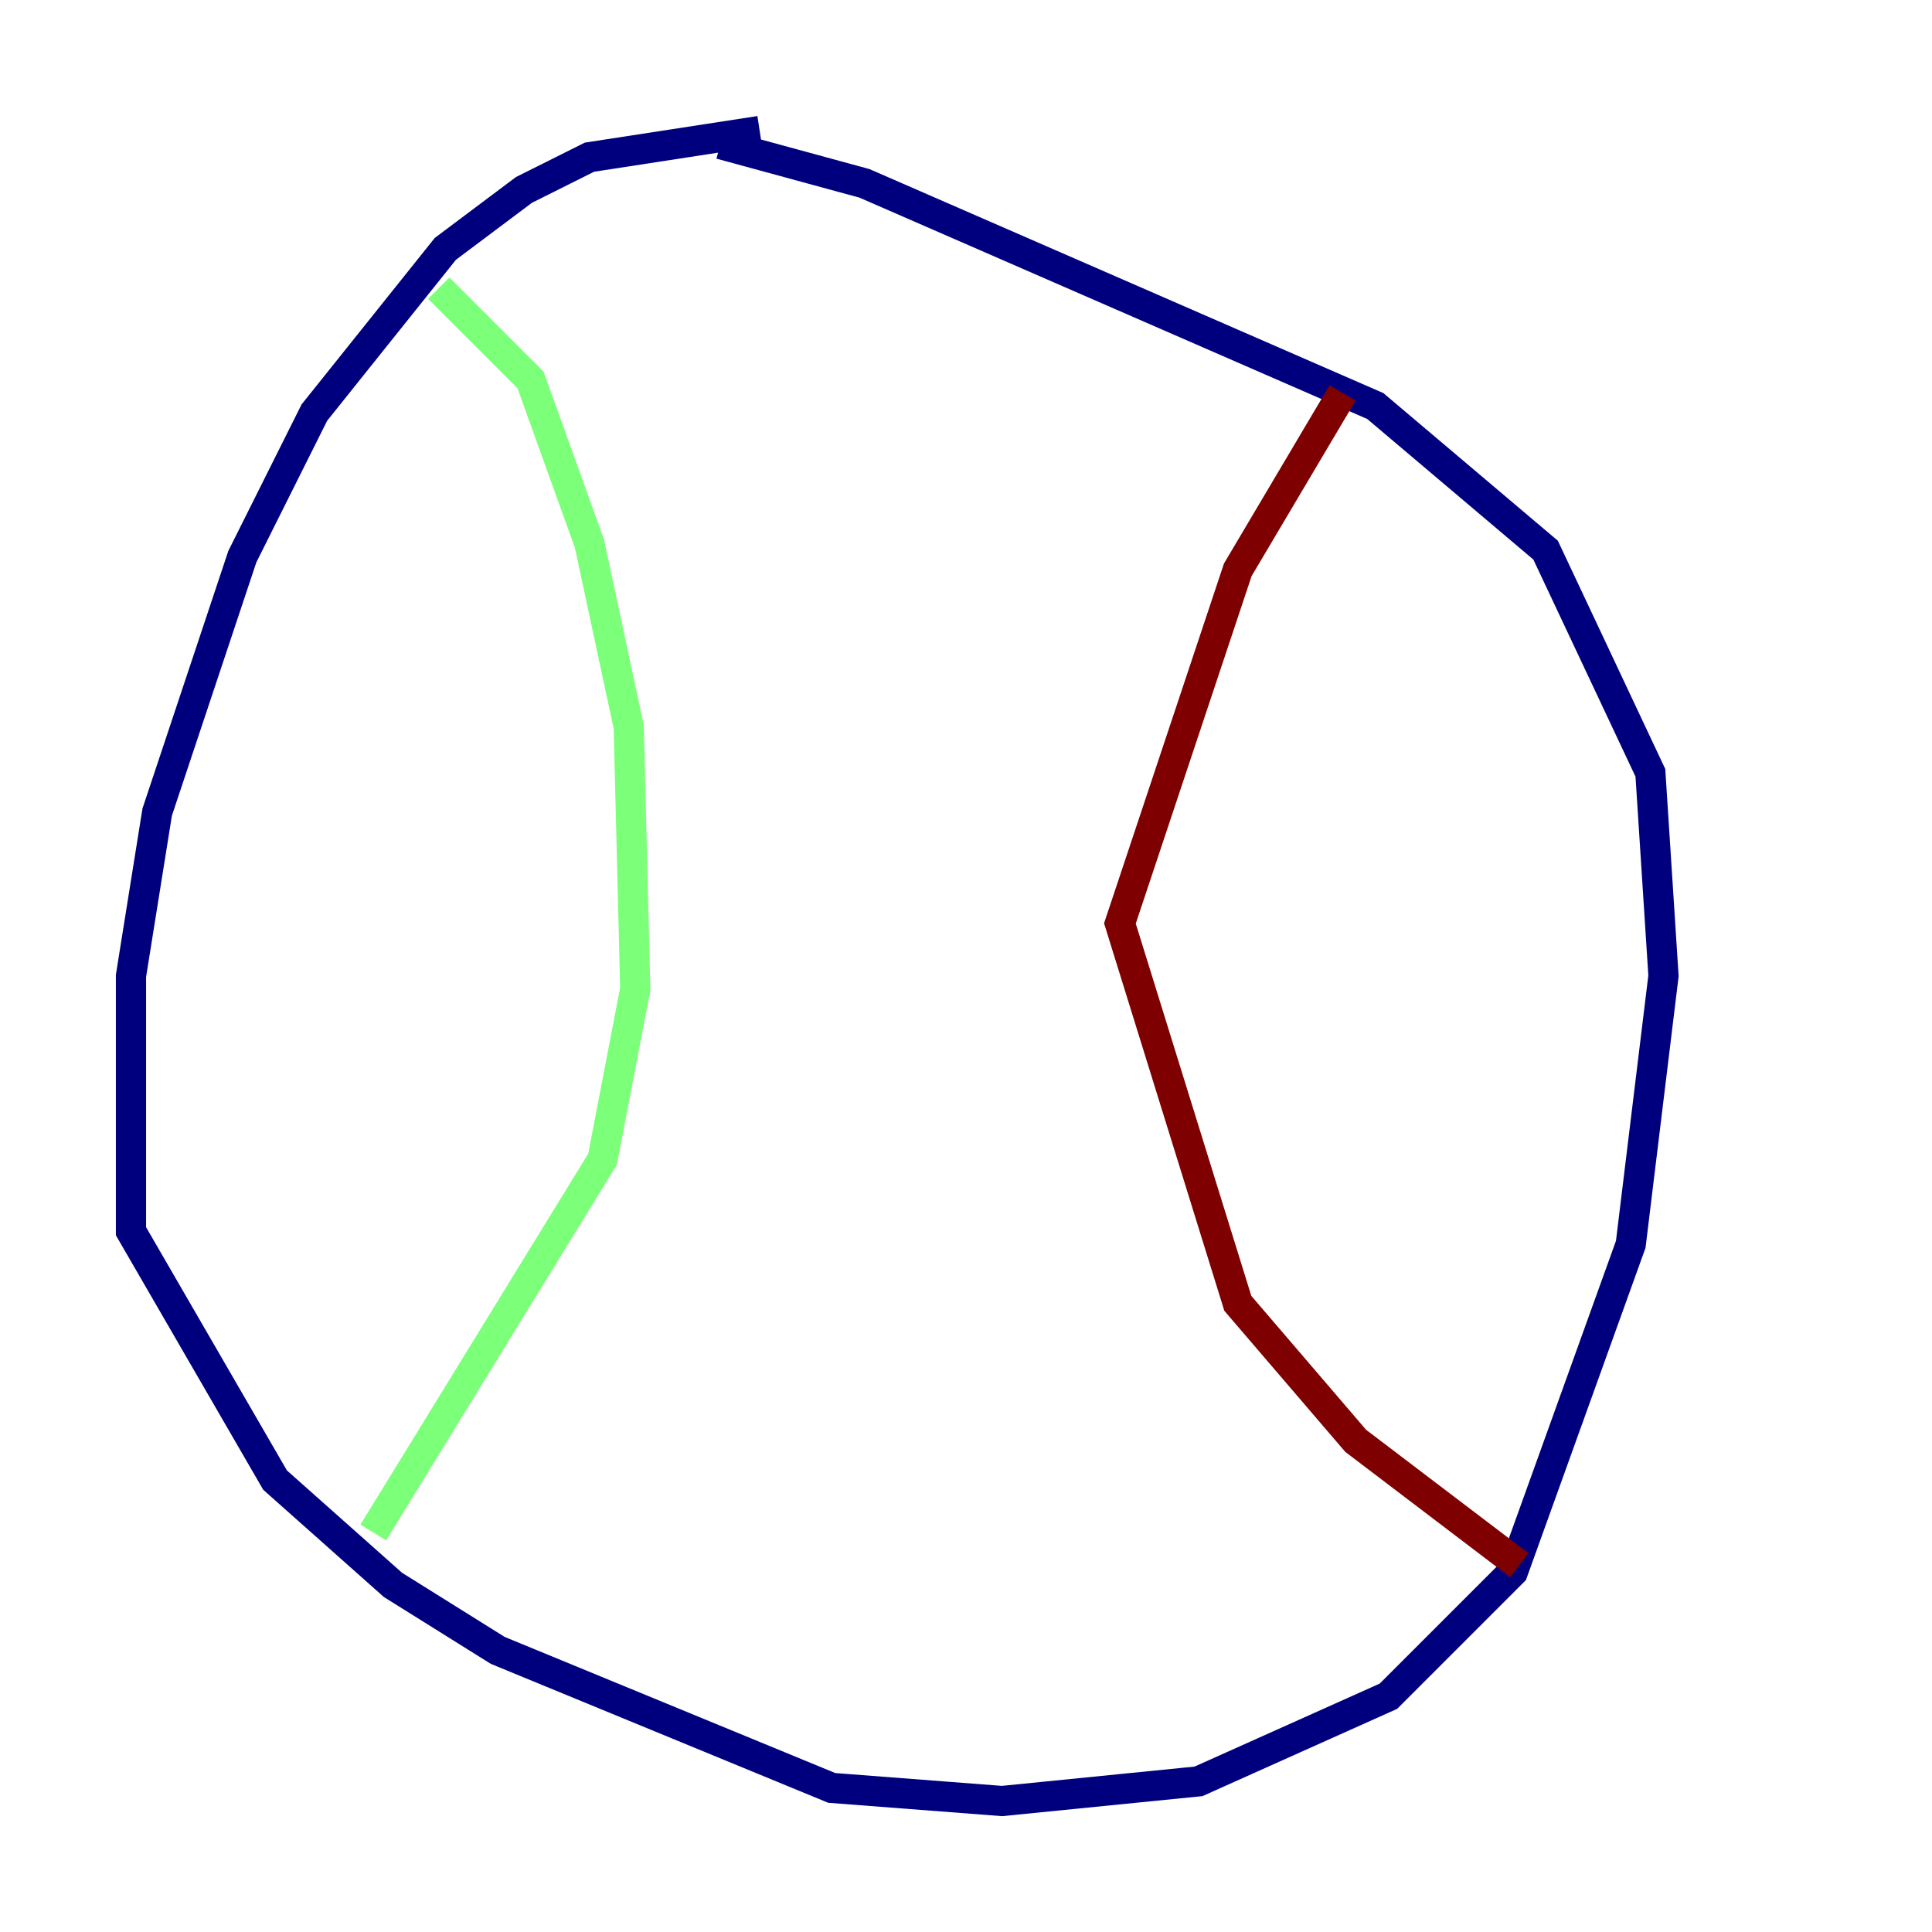 <?xml version="1.0" encoding="utf-8" ?>
<svg baseProfile="tiny" height="128" version="1.2" viewBox="0,0,128,128" width="128" xmlns="http://www.w3.org/2000/svg" xmlns:ev="http://www.w3.org/2001/xml-events" xmlns:xlink="http://www.w3.org/1999/xlink"><defs /><polyline fill="none" points="50.332,8.678 39.051,10.414 34.712,12.583 29.505,16.488 20.827,27.336 16.054,36.881 10.414,53.803 8.678,64.651 8.678,81.573 18.224,98.061 26.034,105.003 32.976,109.342 55.105,118.454 66.386,119.322 79.403,118.02 91.986,112.38 100.231,104.136 108.041,82.441 110.21,64.651 109.342,51.2 102.4,36.447 91.119,26.902 57.275,12.149 47.729,9.546" stroke="#00007f" stroke-width="2" /><polyline fill="none" points="29.071,19.091 35.146,25.166 39.051,36.014 41.654,48.163 42.088,65.519 39.919,76.8 24.732,101.532" stroke="#7cff79" stroke-width="2" /><polyline fill="none" points="88.949,26.034 82.007,37.749 74.197,61.18 82.007,86.346 89.817,95.458 100.664,103.702" stroke="#7f0000" stroke-width="2" /></svg>